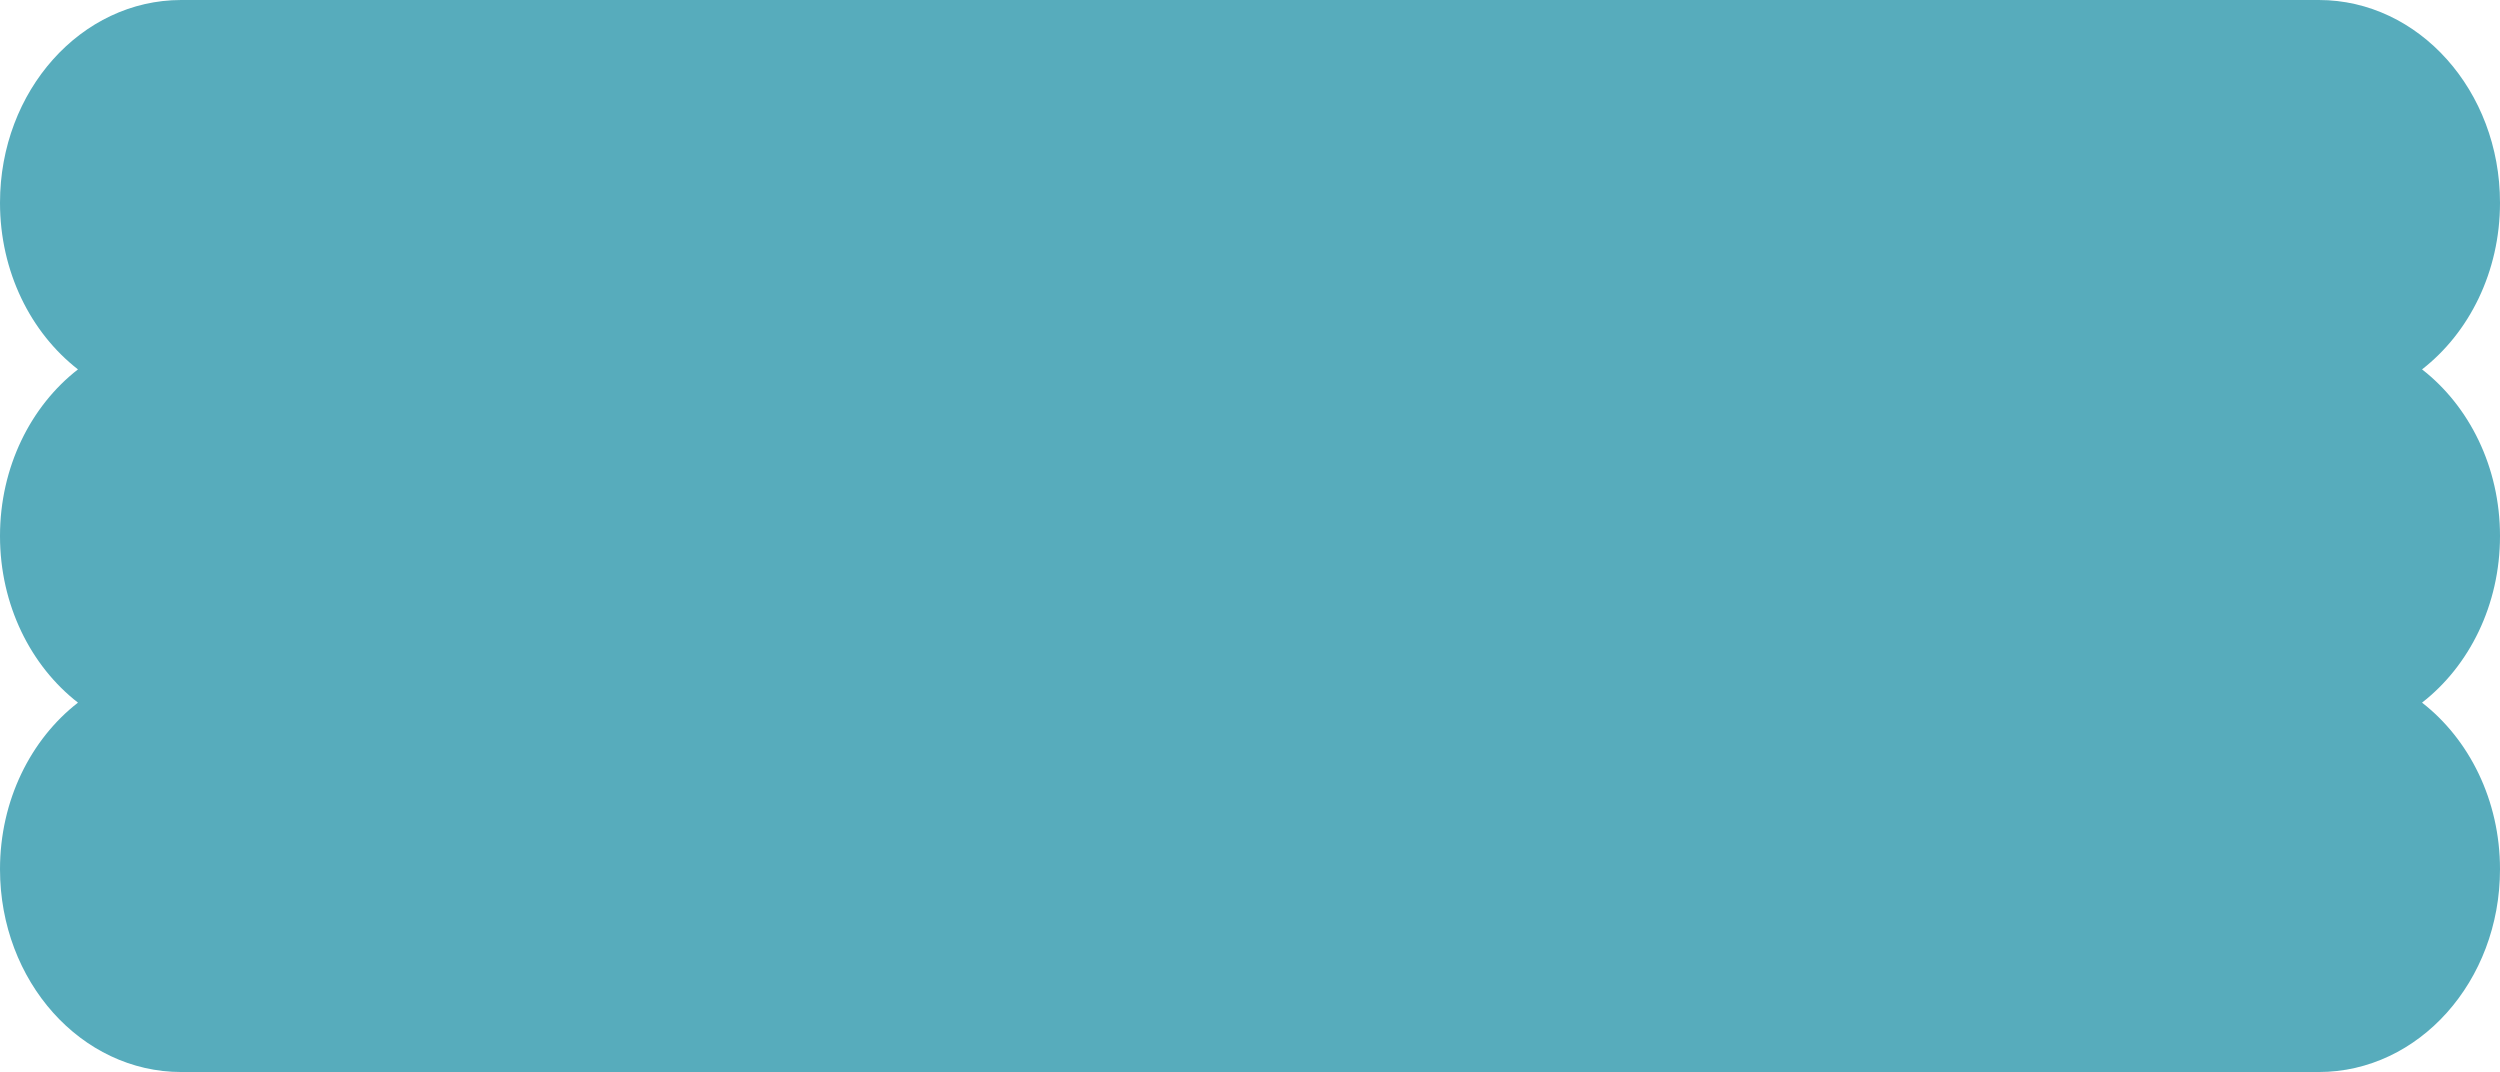 <svg width="1208" height="518" viewBox="0 0 1208 518" fill="none" xmlns="http://www.w3.org/2000/svg">
<path d="M0 97.97C0 43.862 39.211 0 87.58 0H1120.42C1168.79 0 1208 43.862 1208 97.97C1208 131.328 1193.1 160.793 1170.33 178.485C1193.1 196.177 1208 225.641 1208 259C1208 292.359 1193.1 321.823 1170.33 339.515C1193.1 357.207 1208 386.672 1208 420.03C1208 474.138 1168.79 518 1120.42 518H87.58C39.211 518 0 474.138 0 420.03C0 386.672 14.904 357.207 37.67 339.515C14.904 321.823 0 292.359 0 259C0 225.641 14.904 196.177 37.67 178.485C14.904 160.793 0 131.328 0 97.97Z" fill="#57ACBC"/>
</svg>
